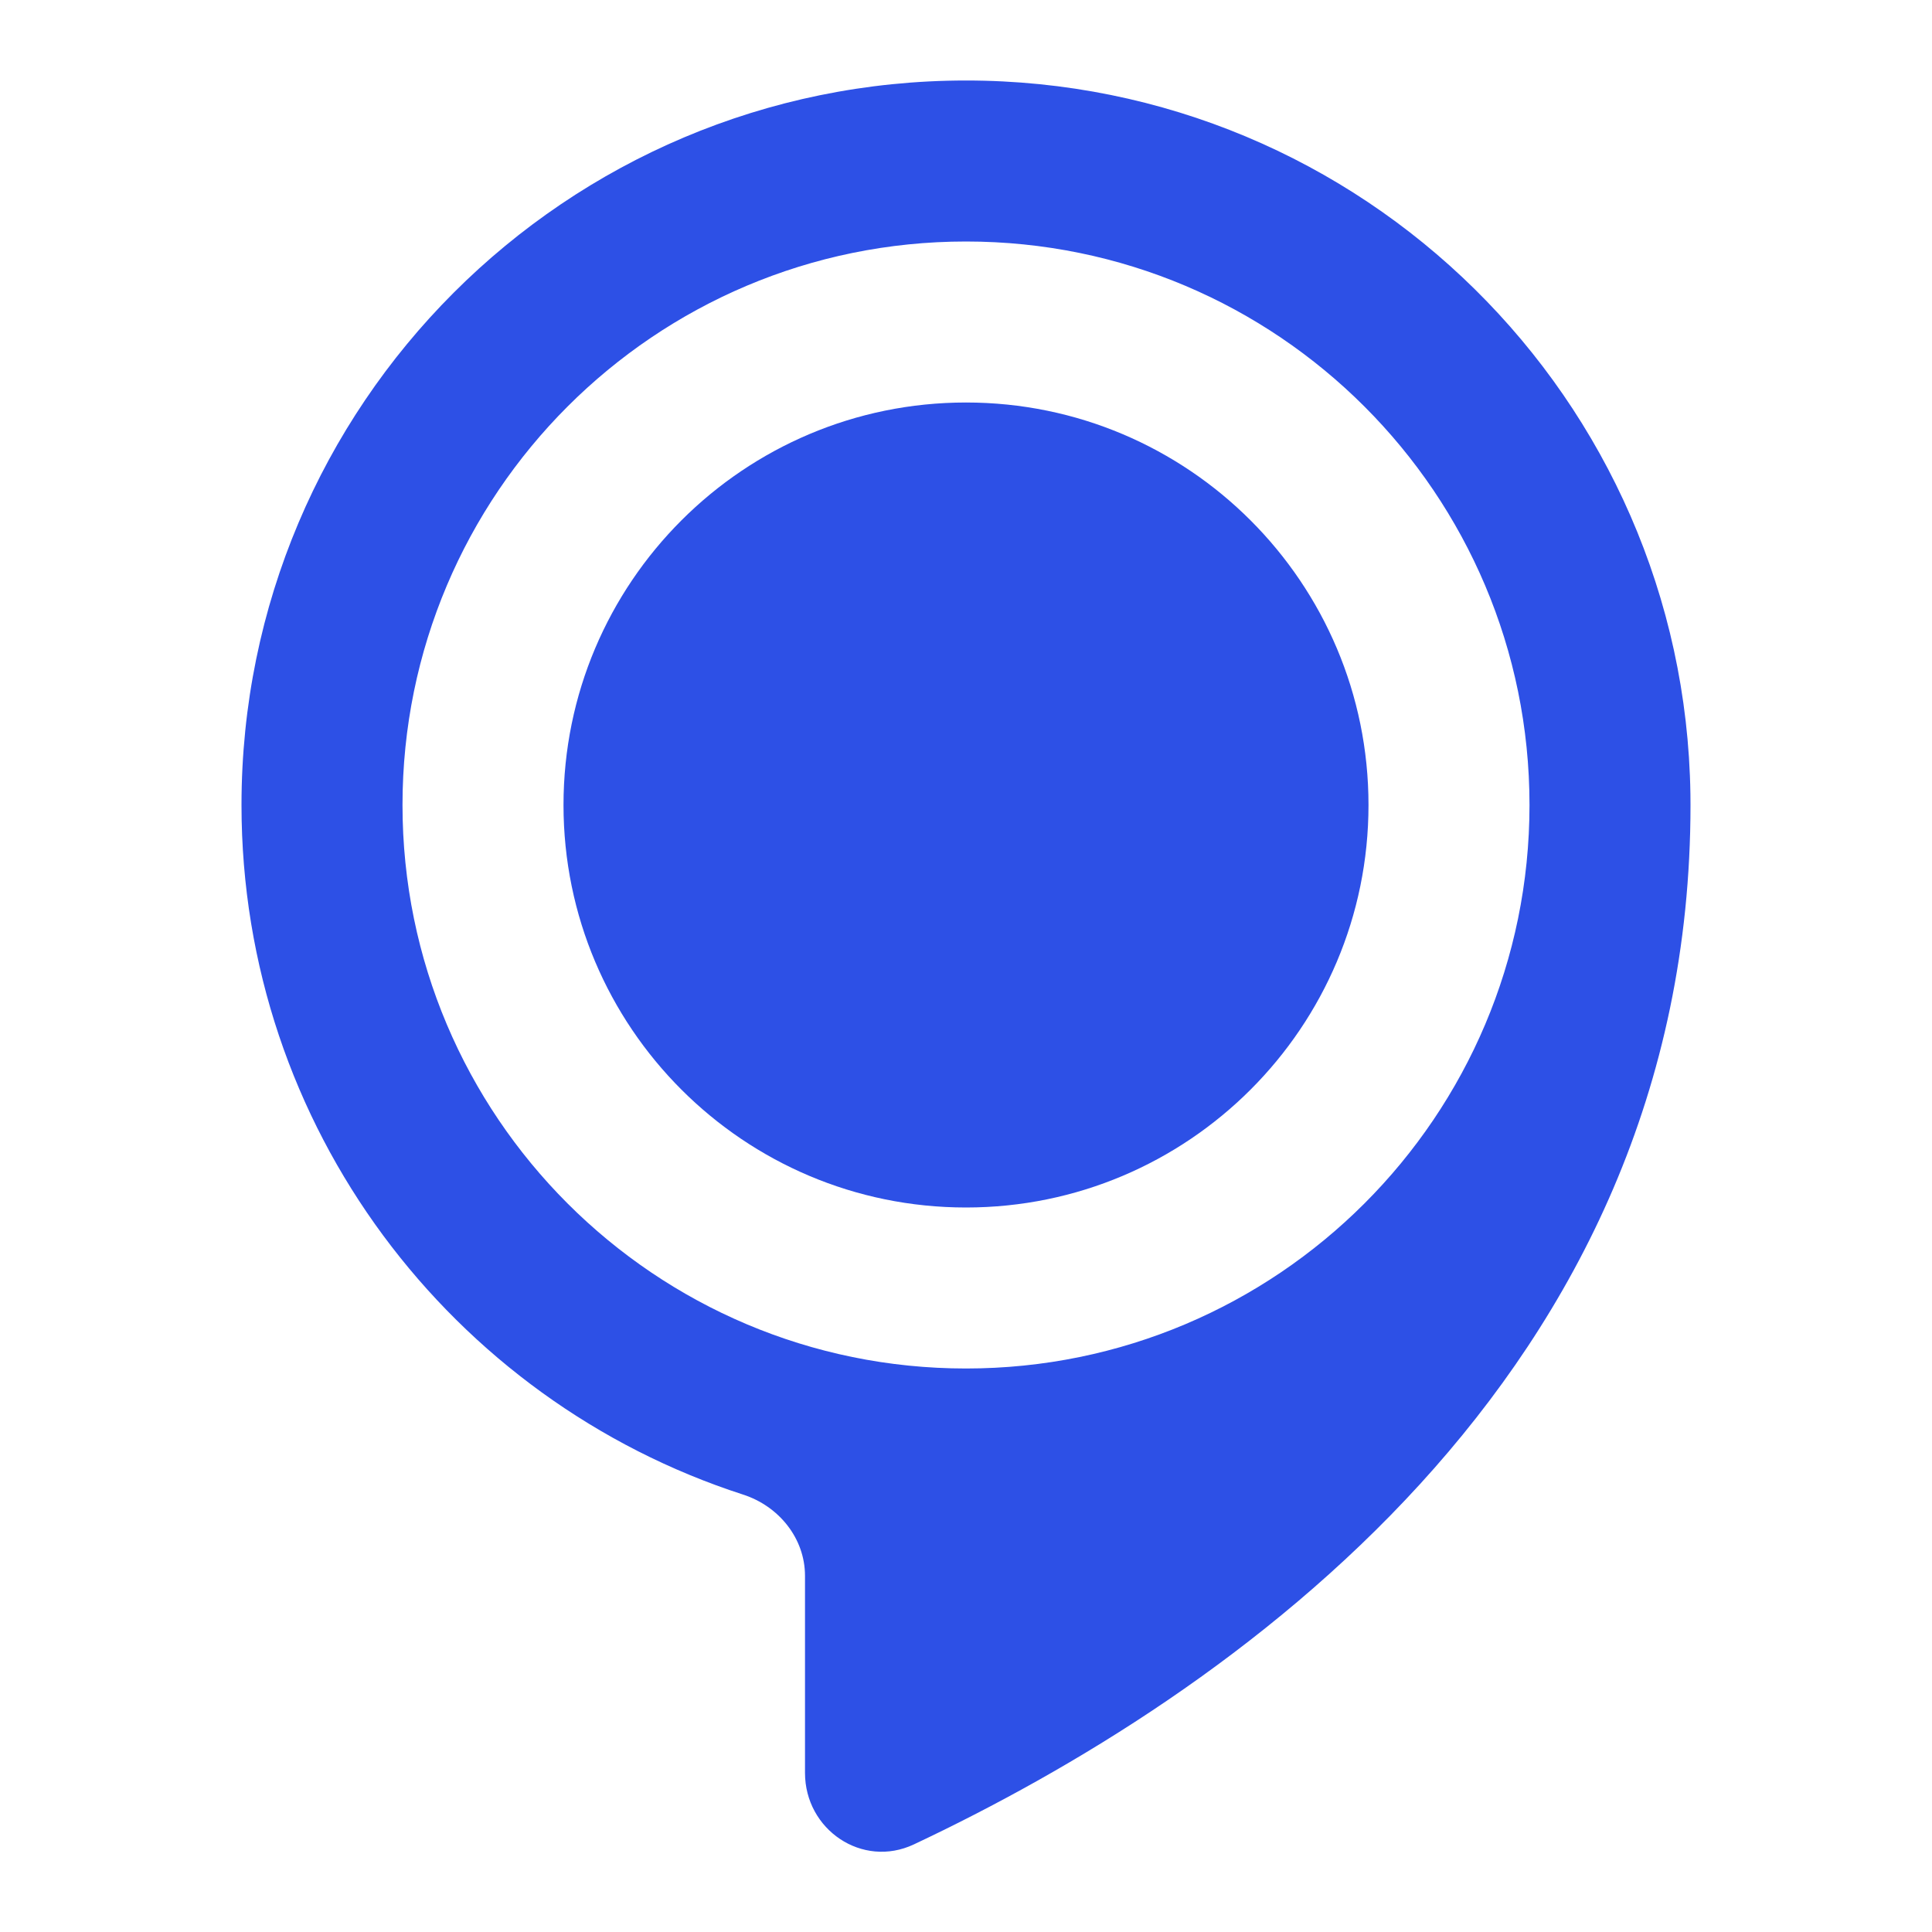 <svg width="24" height="24" viewBox="0 0 24 24" fill="none" xmlns="http://www.w3.org/2000/svg">
<path d="M12 15C14.761 15 17 12.761 17 10C17 7.239 14.761 5 12 5C9.239 5 7 7.239 7 10C7 12.761 9.239 15 12 15Z" fill="#2D50E6"/>
<path fill-rule="evenodd" clip-rule="evenodd" d="M21 10C21 17.119 15.259 21.07 11.352 22.912C10.712 23.213 10 22.73 10 22.023V19.576C10 19.108 9.674 18.709 9.23 18.566C5.615 17.398 3 14.004 3 10C3 5.029 7.029 1 12 1C16.926 1 20.927 4.957 20.999 9.866C21 9.911 21 9.955 21 10ZM19 10C19 13.866 15.866 17 12 17C8.134 17 5 13.866 5 10C5 6.134 8.134 3 12 3C15.866 3 19 6.134 19 10Z" fill="#2D50E6"/>
</svg>
